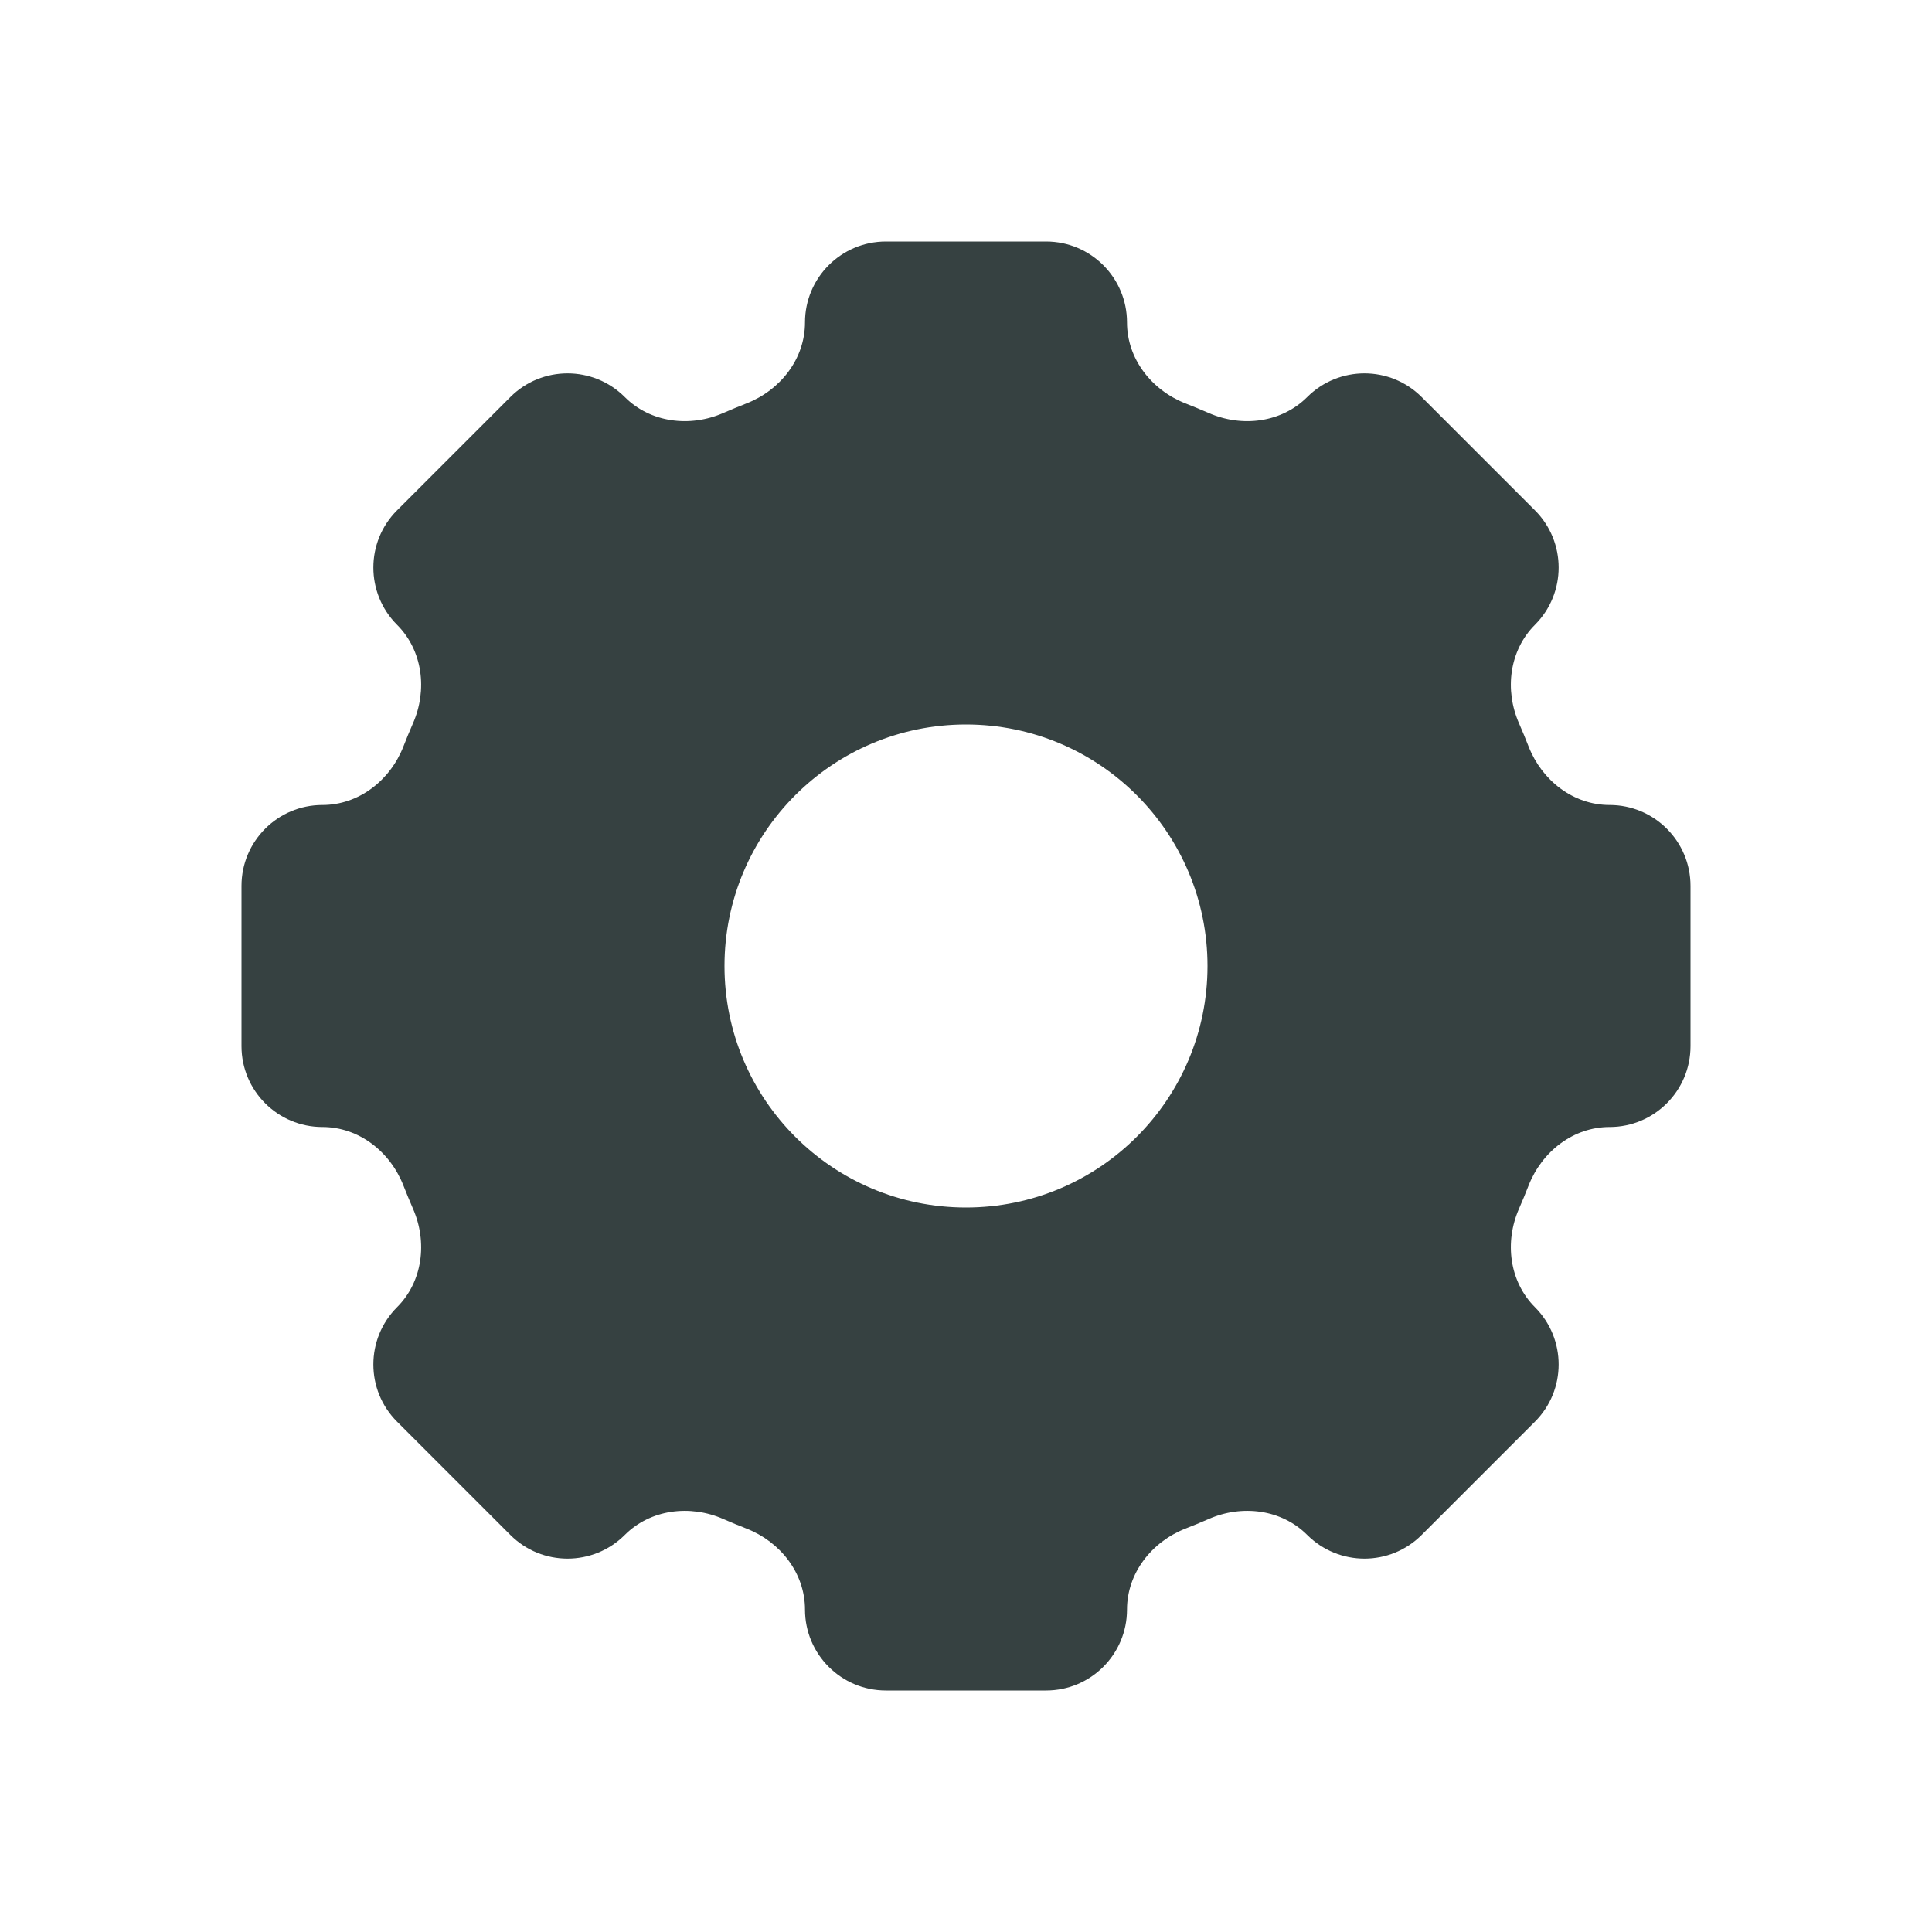 <svg width="24" height="24" viewBox="0 0 24 24" fill="none" xmlns="http://www.w3.org/2000/svg">
<path fill-rule="evenodd" clip-rule="evenodd" d="M11.005 3C10.45 3 10 3.45 10 4.005C10 4.457 9.695 4.846 9.274 5.011C9.177 5.049 9.081 5.089 8.986 5.13C8.572 5.312 8.08 5.252 7.761 4.932C7.368 4.54 6.732 4.54 6.34 4.932L4.932 6.34C4.54 6.732 4.54 7.368 4.932 7.761C5.252 8.081 5.312 8.572 5.13 8.986C5.088 9.081 5.049 9.177 5.011 9.274C4.846 9.695 4.457 10 4.005 10C3.45 10 3 10.45 3 11.005V12.995C3 13.55 3.45 14 4.005 14C4.457 14 4.846 14.305 5.011 14.726C5.049 14.823 5.089 14.919 5.13 15.014C5.312 15.428 5.252 15.92 4.932 16.239C4.54 16.632 4.54 17.268 4.932 17.66L6.34 19.068C6.732 19.46 7.368 19.46 7.761 19.068C8.081 18.748 8.572 18.688 8.986 18.87C9.081 18.912 9.177 18.951 9.274 18.989C9.695 19.154 10 19.543 10 19.995C10 20.55 10.45 21 11.005 21H12.995C13.55 21 14 20.55 14 19.995C14 19.543 14.305 19.154 14.726 18.989C14.823 18.951 14.919 18.912 15.014 18.87C15.428 18.688 15.919 18.748 16.239 19.068C16.632 19.46 17.268 19.46 17.66 19.068L19.068 17.66C19.46 17.268 19.46 16.632 19.068 16.239C18.748 15.919 18.688 15.428 18.87 15.014C18.912 14.919 18.951 14.823 18.989 14.726C19.154 14.305 19.543 14 19.995 14C20.55 14 21 13.55 21 12.995V11.005C21 10.45 20.55 10 19.995 10C19.543 10 19.154 9.695 18.989 9.274C18.951 9.177 18.912 9.081 18.87 8.986C18.688 8.572 18.748 8.081 19.068 7.761C19.46 7.368 19.46 6.732 19.068 6.34L17.66 4.932C17.268 4.54 16.632 4.54 16.239 4.932C15.919 5.252 15.428 5.312 15.014 5.13C14.919 5.089 14.823 5.049 14.726 5.011C14.305 4.846 14 4.457 14 4.005C14 3.45 13.55 3 12.995 3H11.005ZM12 15C13.657 15 15 13.657 15 12C15 10.343 13.657 9 12 9C10.343 9 9 10.343 9 12C9 13.657 10.343 15 12 15Z" fill="#364141"/>
</svg>
